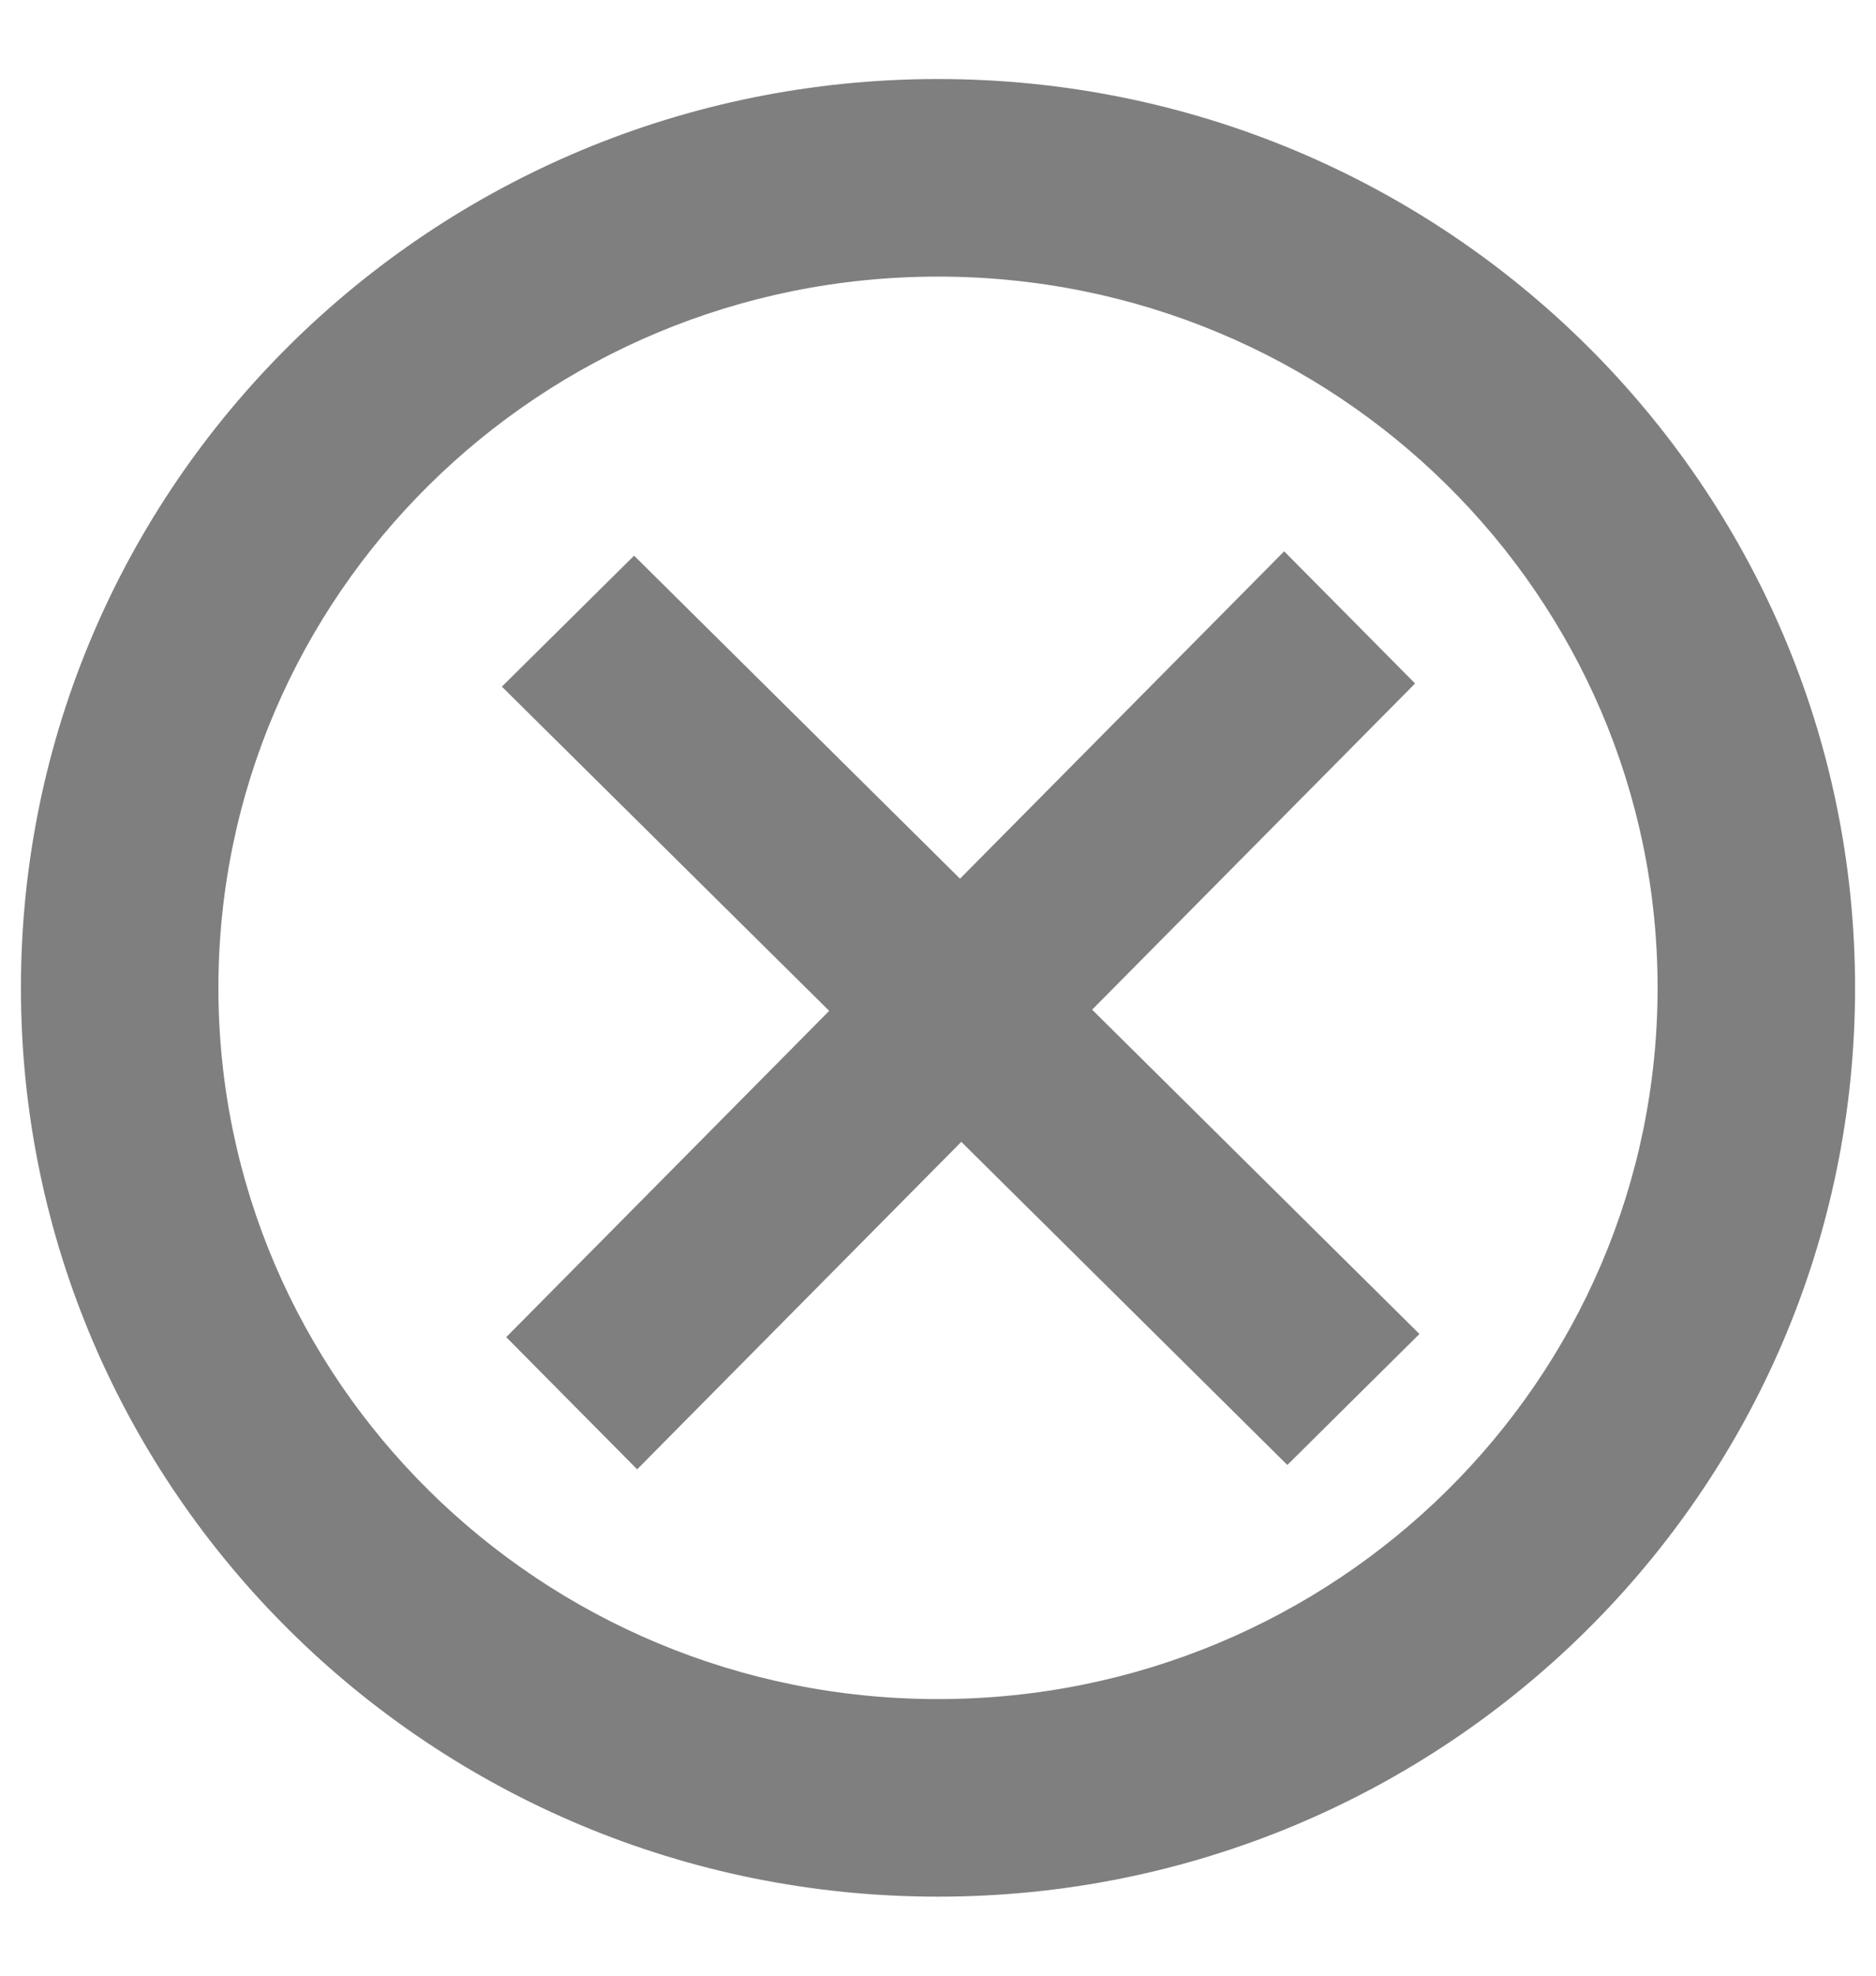 <?xml version="1.0" encoding="UTF-8"?>
<svg width="19px" height="20px" viewBox="0 0 19 20" version="1.1" xmlns="http://www.w3.org/2000/svg" xmlns:xlink="http://www.w3.org/1999/xlink">
    <title>Combined Shape</title>
    <g id="_Mobile" stroke="none" stroke-width="1" fill="none" fill-rule="evenodd" opacity="0.5">
        <g id="Shop---Product-Listing" transform="translate(-312, -186)" fill="#000000" fill-rule="nonzero">
            <g id="Group" transform="translate(312, 186)">
                <path d="M9.5,0.8 C14.63,0.8 18.788,4.919 18.788,10 C18.788,15.081 14.63,19.2 9.5,19.2 C4.37,19.2 0.212,15.081 0.212,10 C0.212,4.919 4.37,0.8 9.5,0.8 Z M9.5,2.8 C5.47,2.8 2.212,6.028 2.212,10 C2.212,13.972 5.47,17.2 9.5,17.2 C13.53,17.2 16.788,13.972 16.788,10 C16.788,6.028 13.53,2.8 9.5,2.8 Z M13.006,5.581 L14.332,6.919 L11.061,10.221 L14.376,13.504 L13.038,14.83 L9.736,11.559 L6.453,14.874 L5.127,13.536 L8.398,10.233 L5.083,6.951 L6.422,5.625 L9.723,8.895 L13.006,5.581 Z" id="Combined-Shape"></path>
            </g>
        </g>
    </g>
</svg>